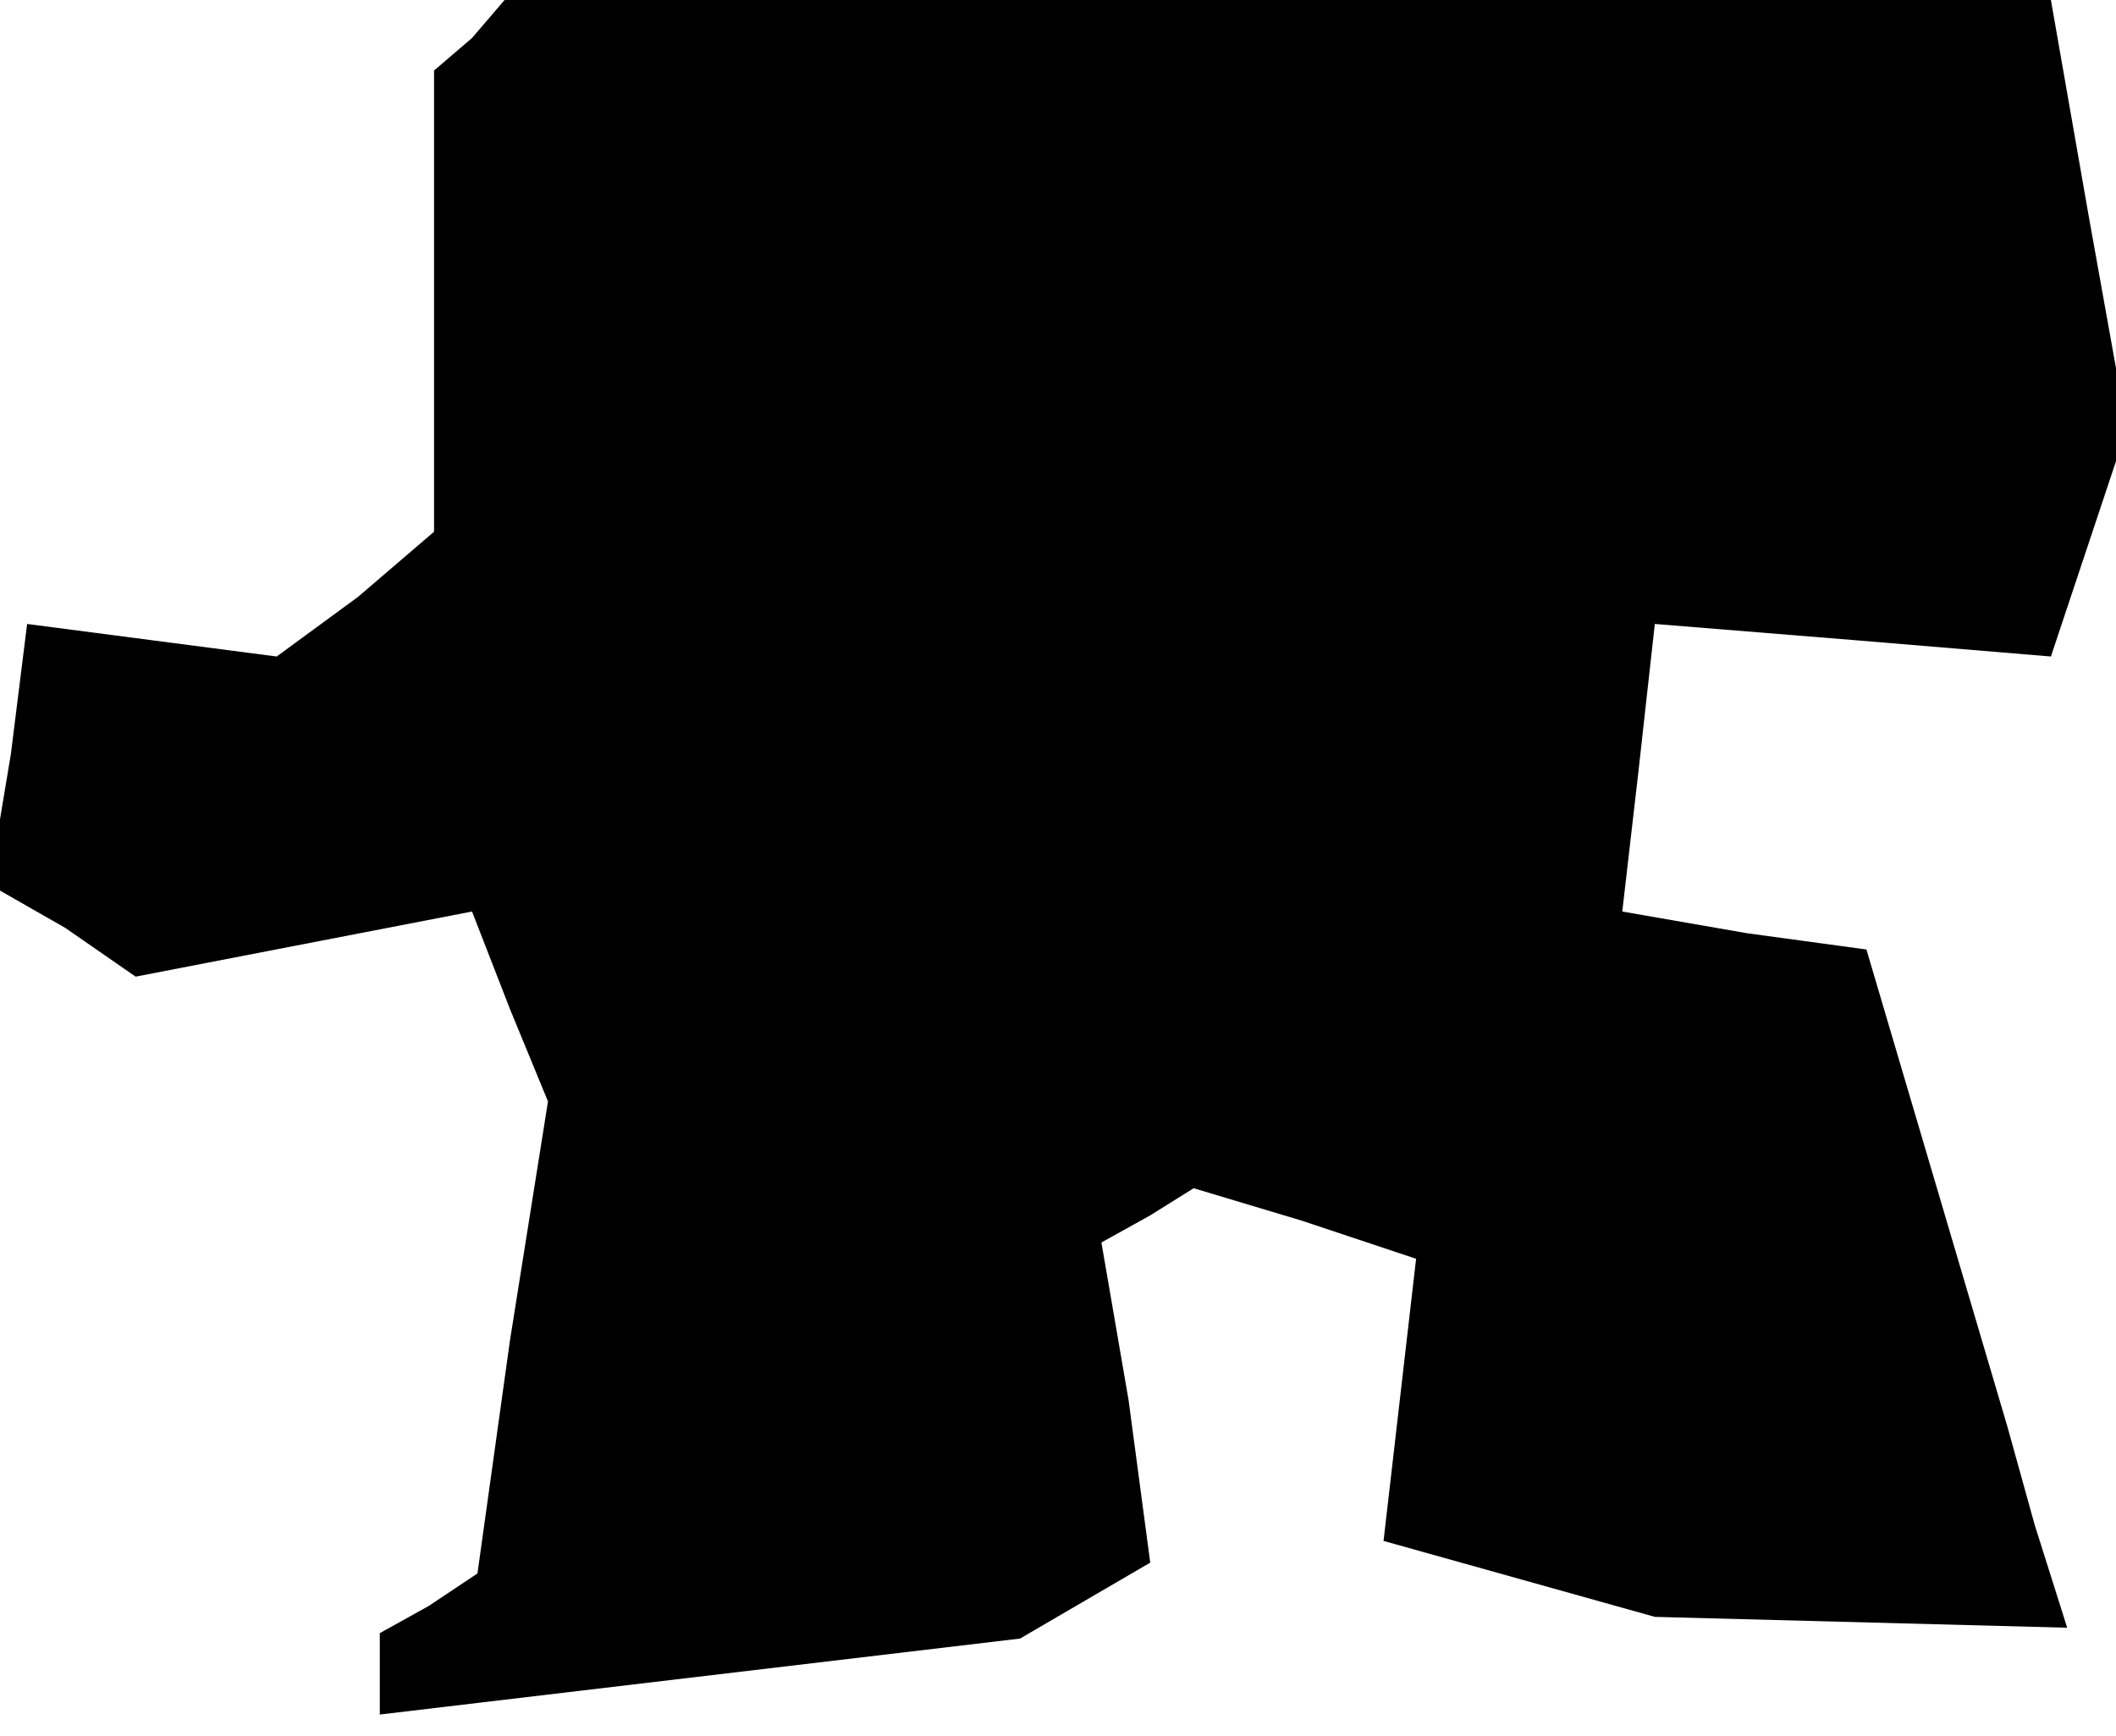 <?xml version="1.0" standalone="no"?>
<!DOCTYPE svg PUBLIC "-//W3C//DTD SVG 20010904//EN"
 "http://www.w3.org/TR/2001/REC-SVG-20010904/DTD/svg10.dtd">
<svg version="1.0" xmlns="http://www.w3.org/2000/svg"
 width="39pt" height="32pt" viewBox="0 0 39 32"
 preserveAspectRatio="xMidYMid meet">
<g transform="translate(0,32) scale(0.1,-0.1)"
fill="#000000" stroke="none">
<path d="M87 313 l-7 -6 0 -42 0 -43 -14 -12 -15 -11 -23 3 -23 3 -3 -24 -4
-24 14 -8 13 -9 31 6 31 6 7 -18 7 -17 -7 -44 -6 -43 -9 -6 -9 -5 0 -8 0 -7
59 7 59 7 12 7 12 7 -4 30 -5 29 9 5 8 5 20 -6 21 -7 -3 -26 -3 -26 25 -7 25
-7 38 -1 38 -1 -6 19 -5 18 -13 44 -13 44 -22 3 -23 4 3 26 3 27 37 -3 36 -3
7 21 7 21 -7 39 -7 40 -142 0 -143 0 -6 -7z"/>
</g>
</svg>
